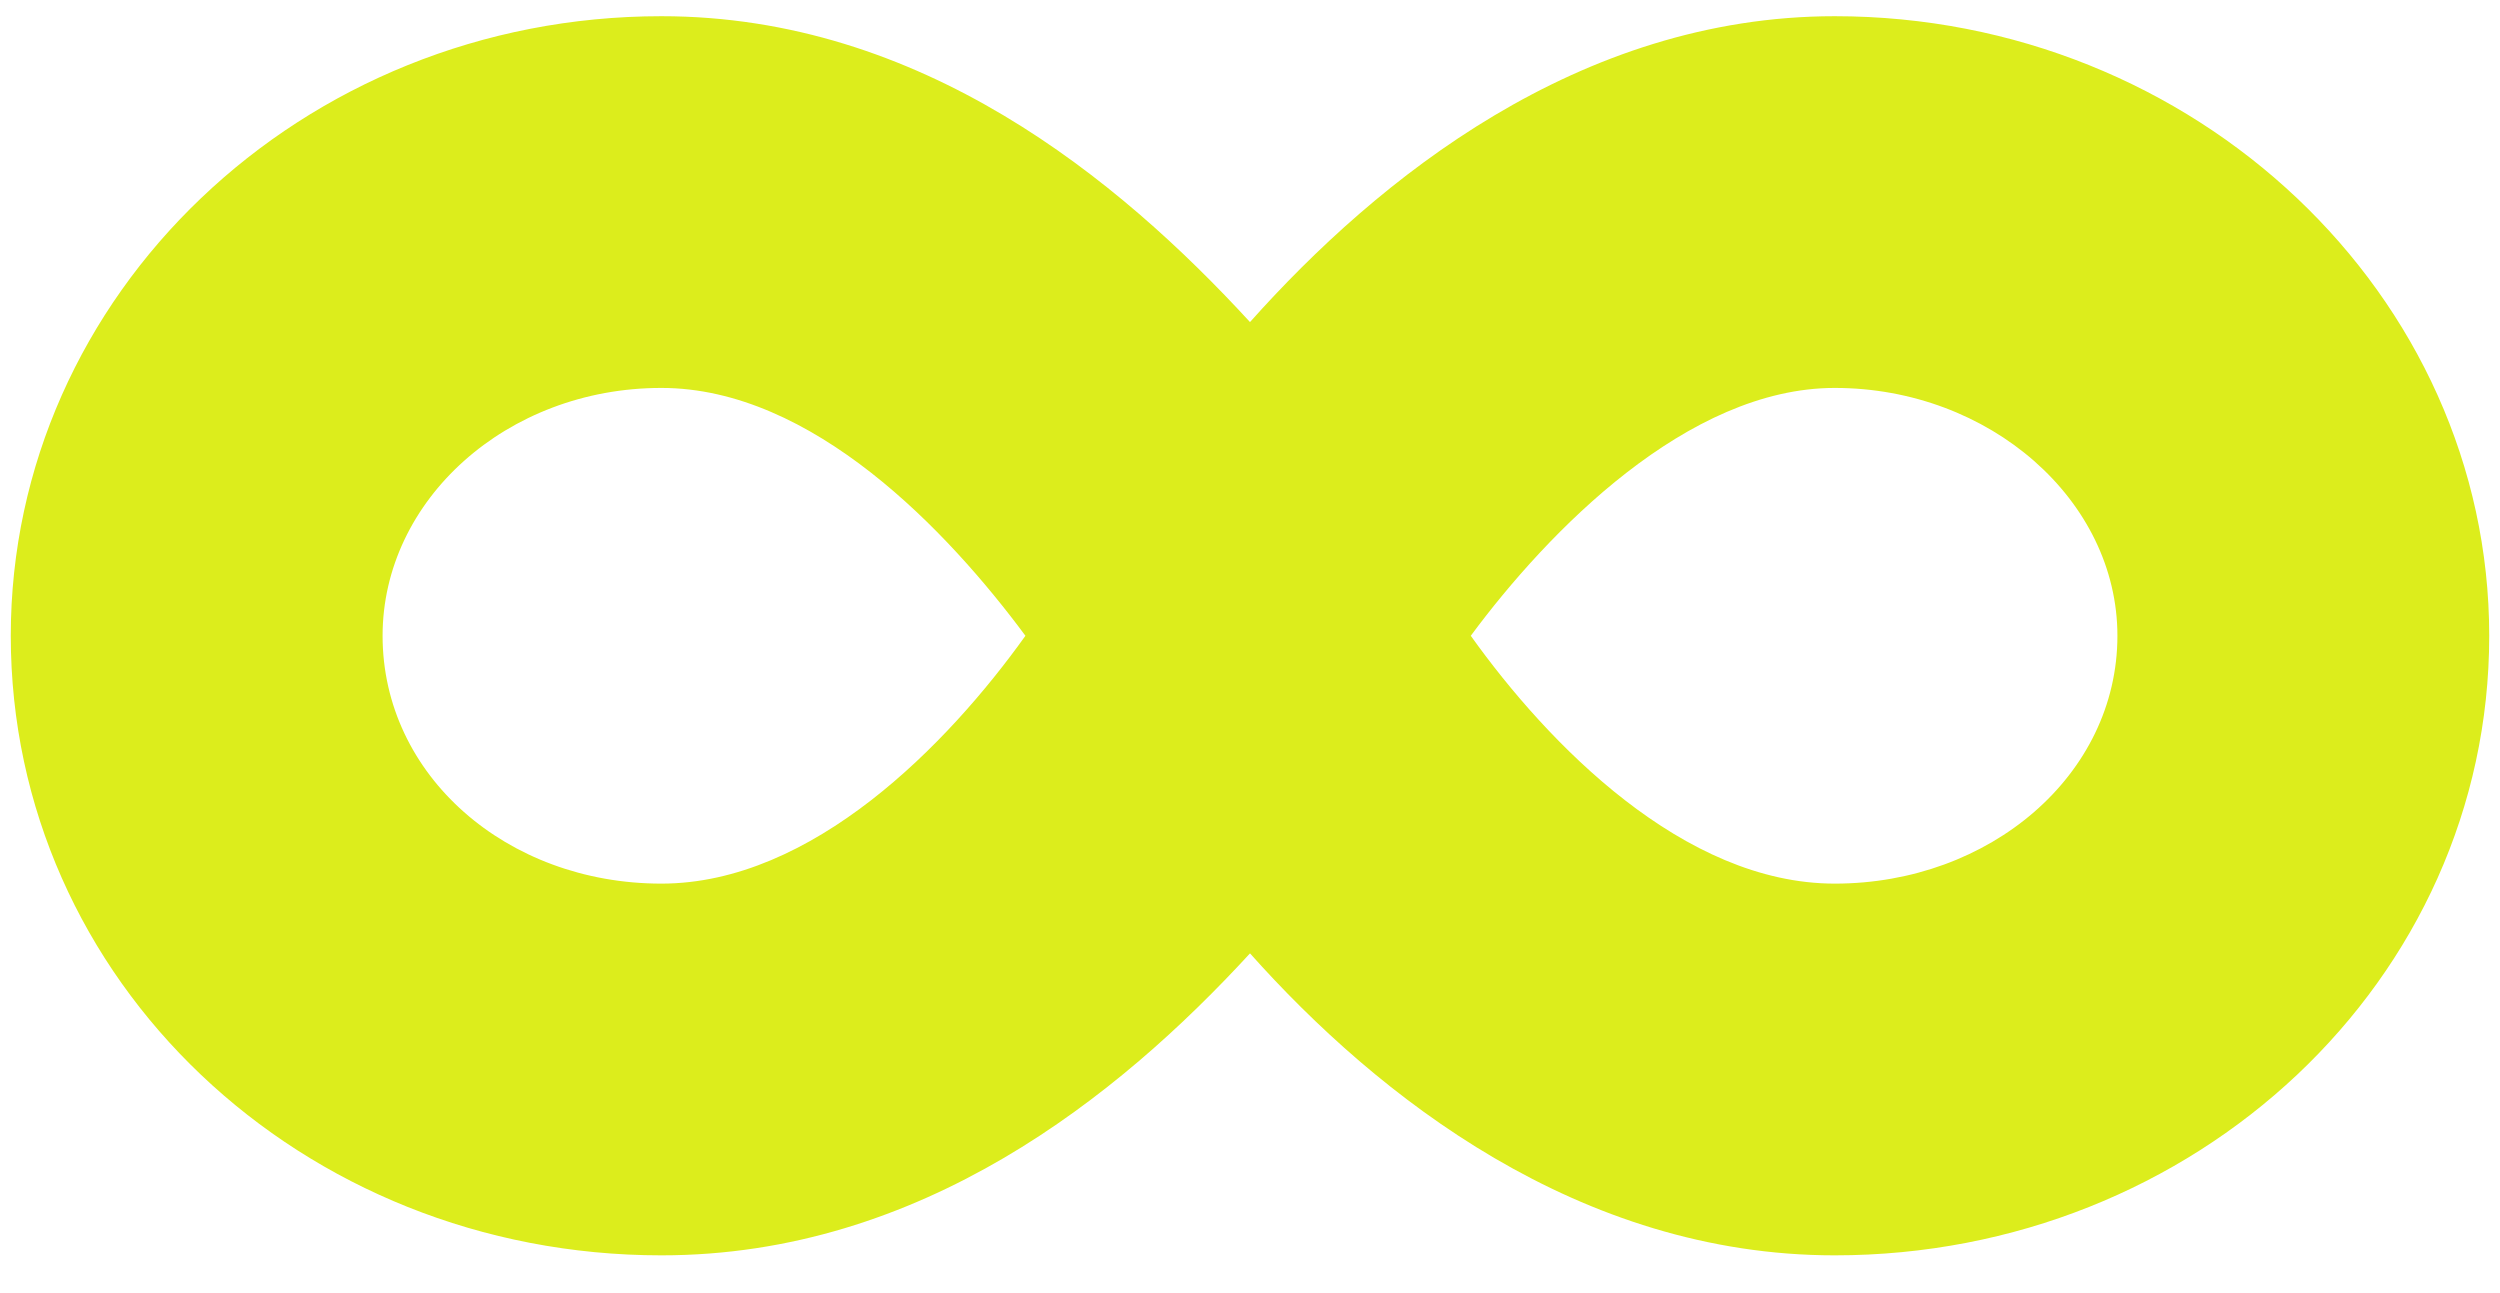 <svg width="29" height="15" viewBox="0 0 29 15" fill="none" xmlns="http://www.w3.org/2000/svg">
	<path
		d="M21.283 0.188C18.318 0.188 15.982 2.074 14.5 3.736C12.973 2.074 10.682 0.188 7.672 0.188C3.494 0.188 0.125 3.422 0.125 7.375C0.125 11.373 3.494 14.562 7.672 14.562C10.682 14.562 12.973 12.721 14.5 11.059C15.982 12.721 18.318 14.562 21.283 14.562C25.461 14.562 28.875 11.373 28.875 7.375C28.875 3.422 25.461 0.188 21.283 0.188ZM7.672 10.25C5.875 10.25 4.438 8.992 4.438 7.375C4.438 5.803 5.875 4.5 7.672 4.5C9.424 4.5 10.996 6.162 11.895 7.375C10.996 8.633 9.424 10.25 7.672 10.25ZM21.283 10.25C19.531 10.25 17.959 8.633 17.061 7.375C17.959 6.162 19.576 4.5 21.283 4.5C23.08 4.5 24.562 5.803 24.562 7.375C24.562 8.992 23.08 10.25 21.283 10.25Z"
		fill="#DCED1C" />
</svg>